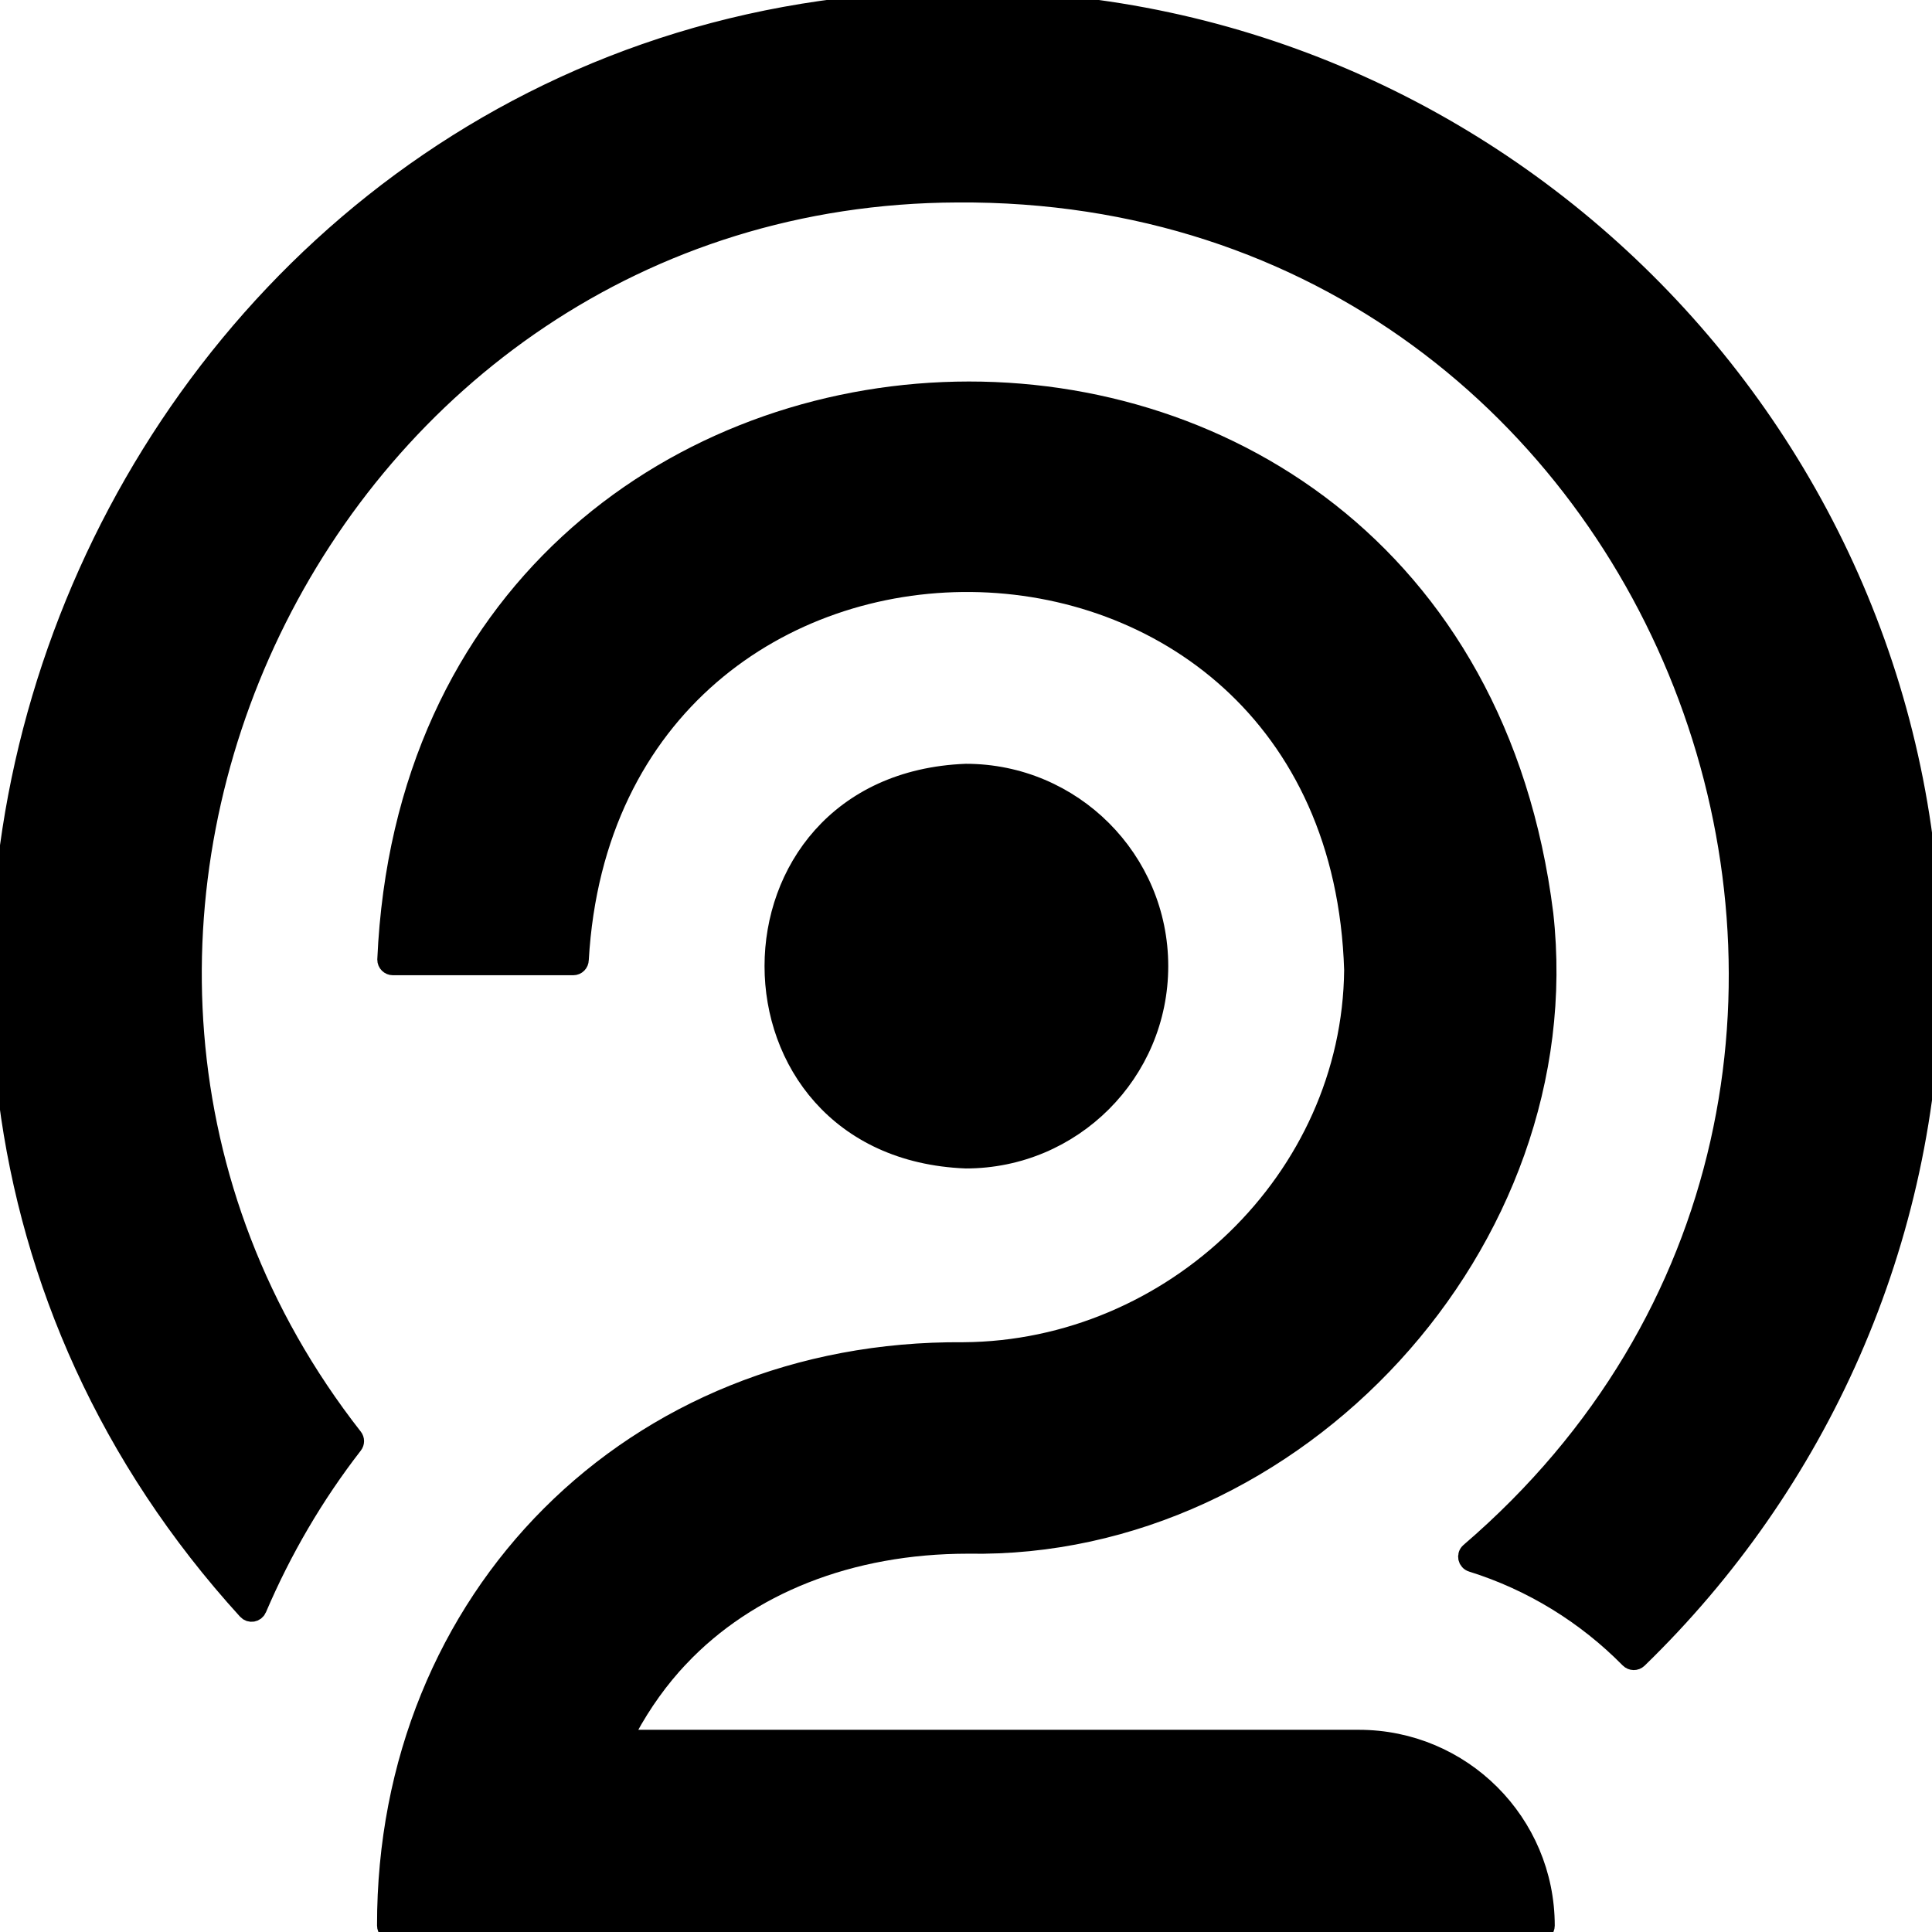 <svg
      width="400"
      height="400"
      version="1.1"
      viewBox="0 0 105.83 105.83"
      xmlns="http://www.w3.org/2000/svg"
      stroke="currentColor"
      fill="currentColor"
    >
      <path
        d="m37.228 90.805c3.751-3.972 9.333-6.198 15.797-6.198 17.977 0.325 33.563-16.548 31.562-34.543-4.993-39.863-61.652-37.333-63.42 2.501 0 0.198 0.159 0.356 0.356 0.356h4.34 5.54c0.194 0 0.346-0.155 0.349-0.349 1.595-27.766 41.498-27.47 42.377 0.561-0.113 11.444-9.911 20.817-21.358 20.891-18.129-0.141-31.643 13.522-31.618 31.453 0 0.198 0.159 0.356 0.356 0.356h62.803c0.194 0 0.353-0.155 0.353-0.349 0-5.651-4.58-10.23-10.232-10.23h-39.716c-0.265 0-0.441-0.286-0.314-0.519 0.78-1.443 1.725-2.766 2.823-3.93z"
        fill="currentColor"
      />
      <path
        d="m19.37 78.73c-21.22-27.11-1.761-68.01 33.069-68.14 39.582-0.265 57.69 48.982 28.055 74.416-0.212 0.183-0.138 0.519 0.127 0.603 3.299 1.03 6.249 2.861 8.62 5.267 0.138 0.138 0.356 0.145 0.498 0.007 9.813-9.521 15.963-22.796 16.093-37.485 0.261-29.124-23.379-53.169-52.51-53.395-45.813-0.494-70.308 54.721-39.801 88.22 0.173 0.19 0.483 0.138 0.586-0.102 1.376-3.221 3.14-6.233 5.261-8.967 0.099-0.127 0.099-0.3 0-0.427z"
        fill="currentColor"
      />
      <path
        d="m63.493 52.922c0 5.845-4.739 10.583-10.585 10.583-14.04-0.557-14.036-20.612 0-21.166 5.847 0 10.585 4.738 10.585 10.583z"
        fill="currentColor"
      />
    </svg>
